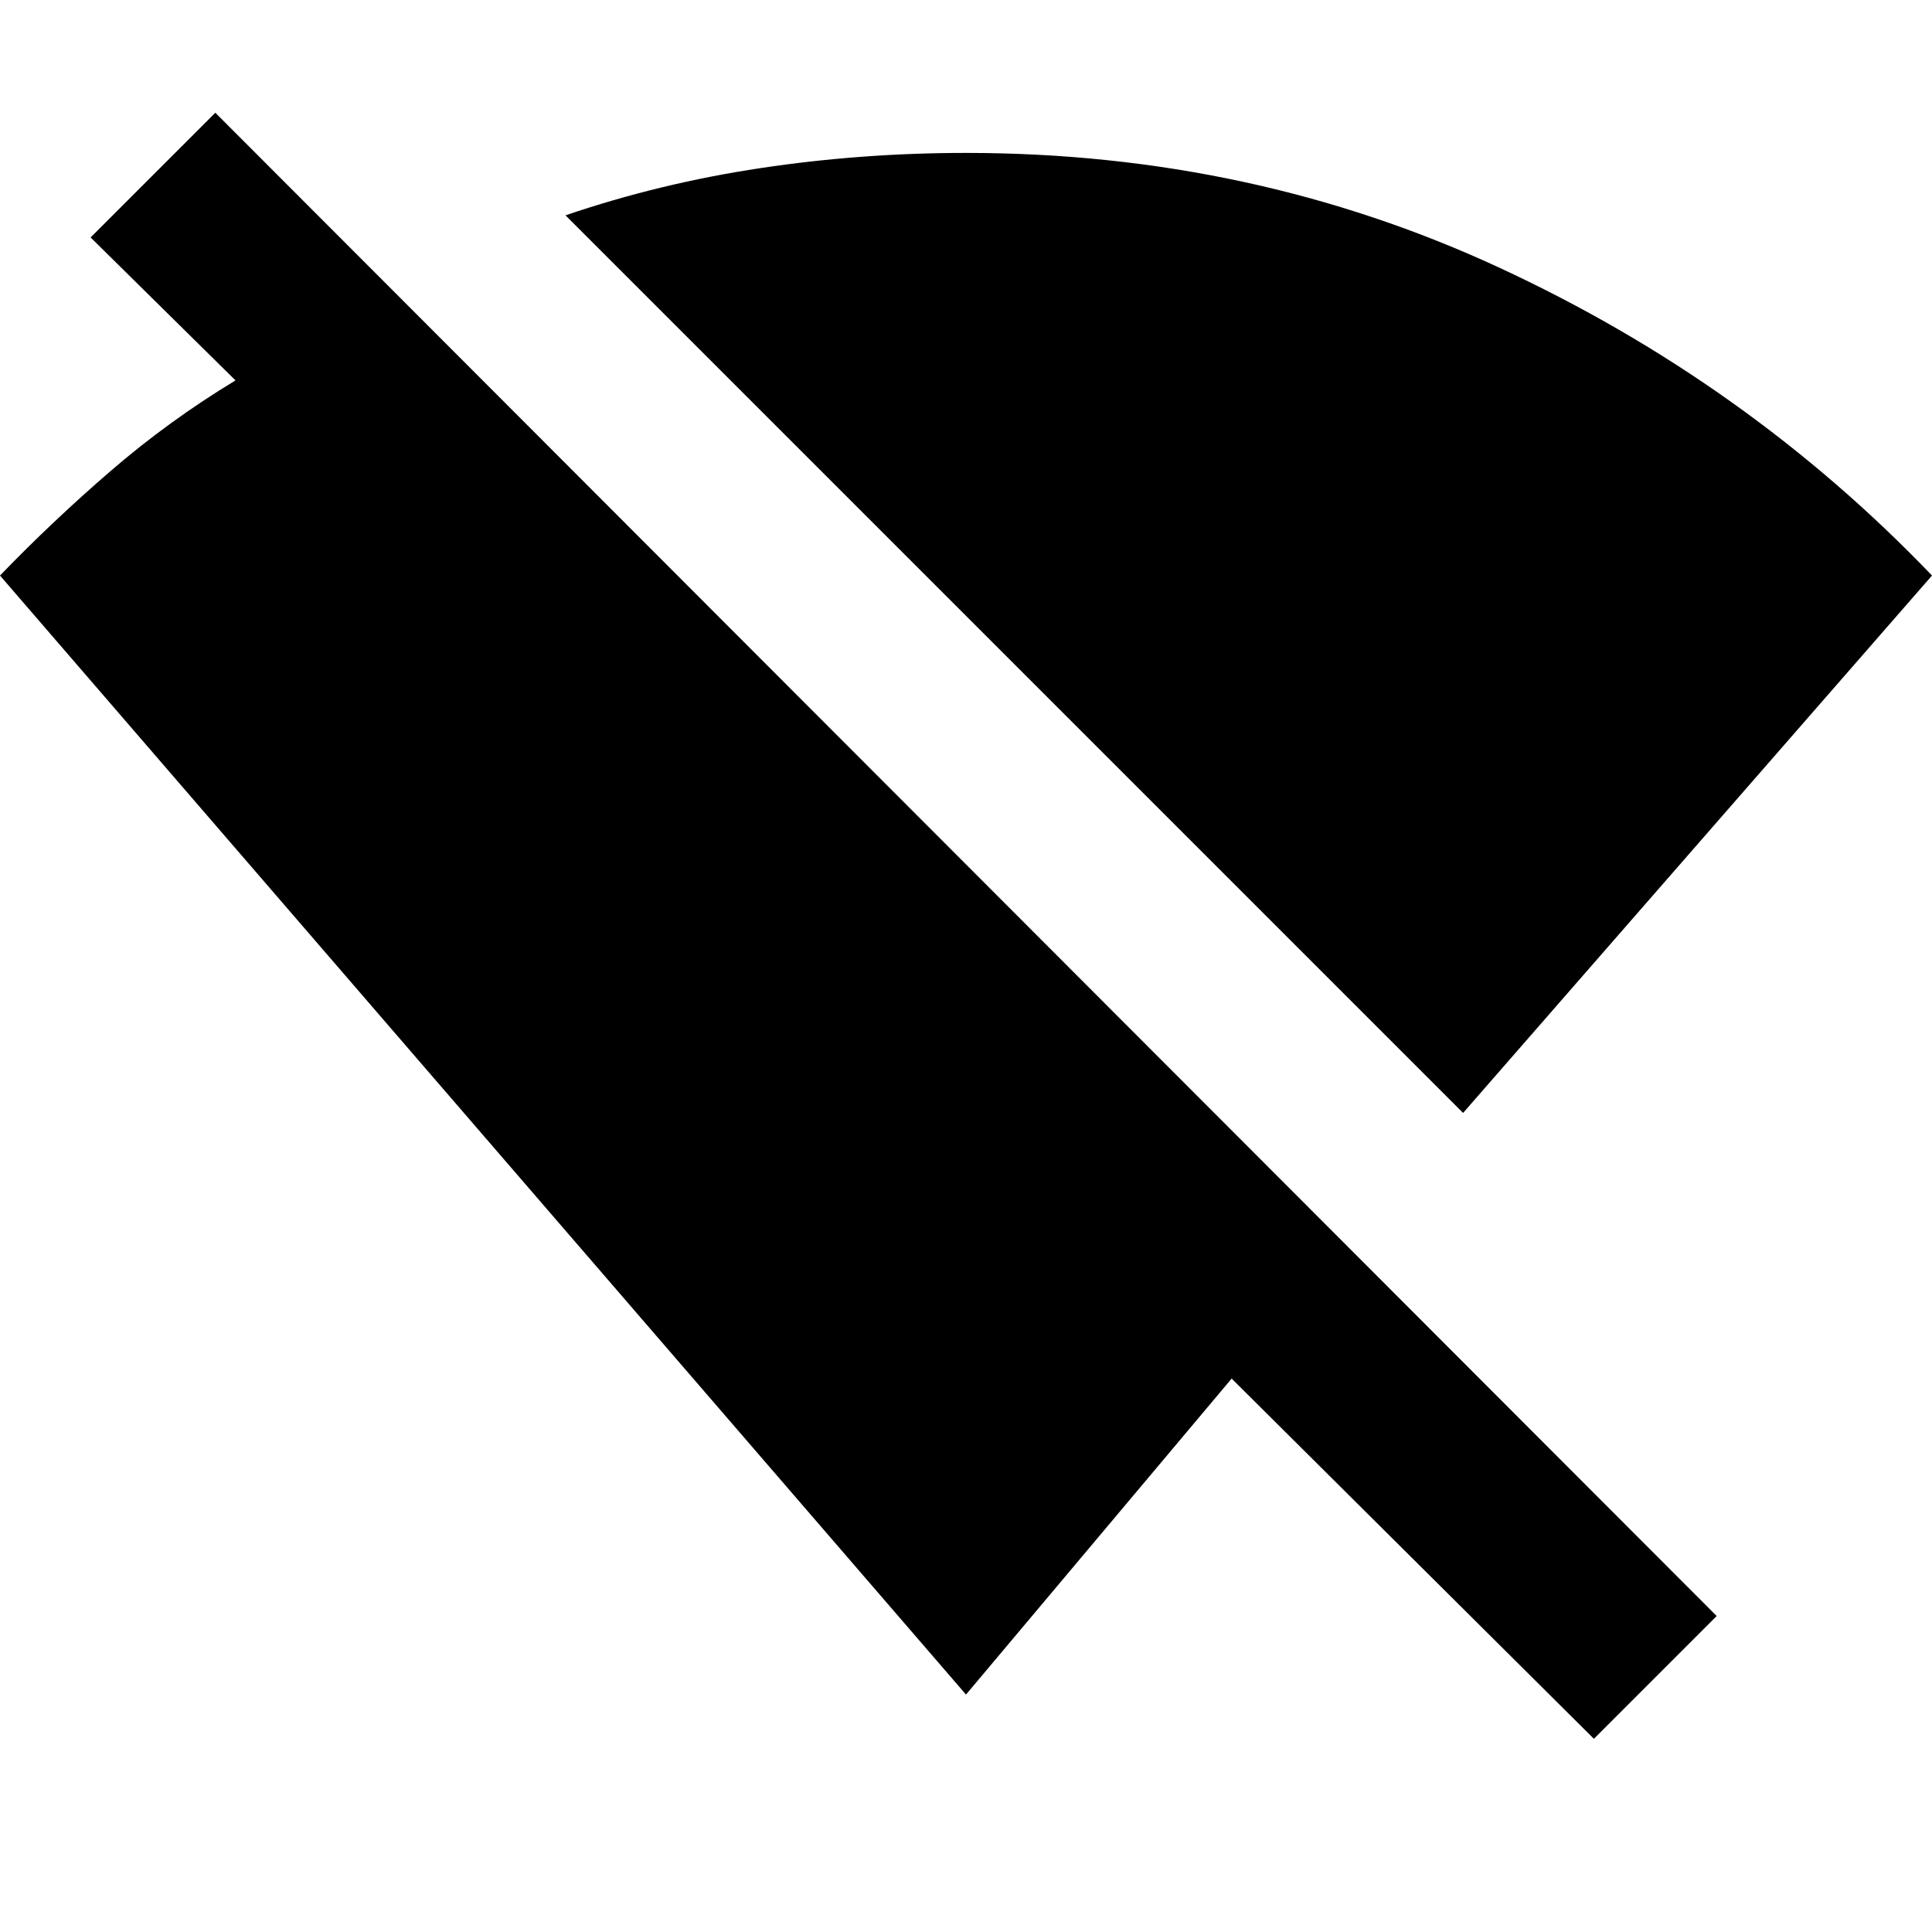 <svg xmlns="http://www.w3.org/2000/svg" height="20" width="20"><path d="m16.5 18-3.75-3.729L10 17.542 0 5.958q.542-.562 1.146-1.083.604-.521 1.292-.937l-1.5-1.48 1.291-1.291 15.542 15.562Zm-1.354-6.479L5.854 2.229q.979-.333 2.021-.489Q8.917 1.583 10 1.583q2.958 0 5.521 1.188Q18.083 3.958 20 5.958Z"/></svg>